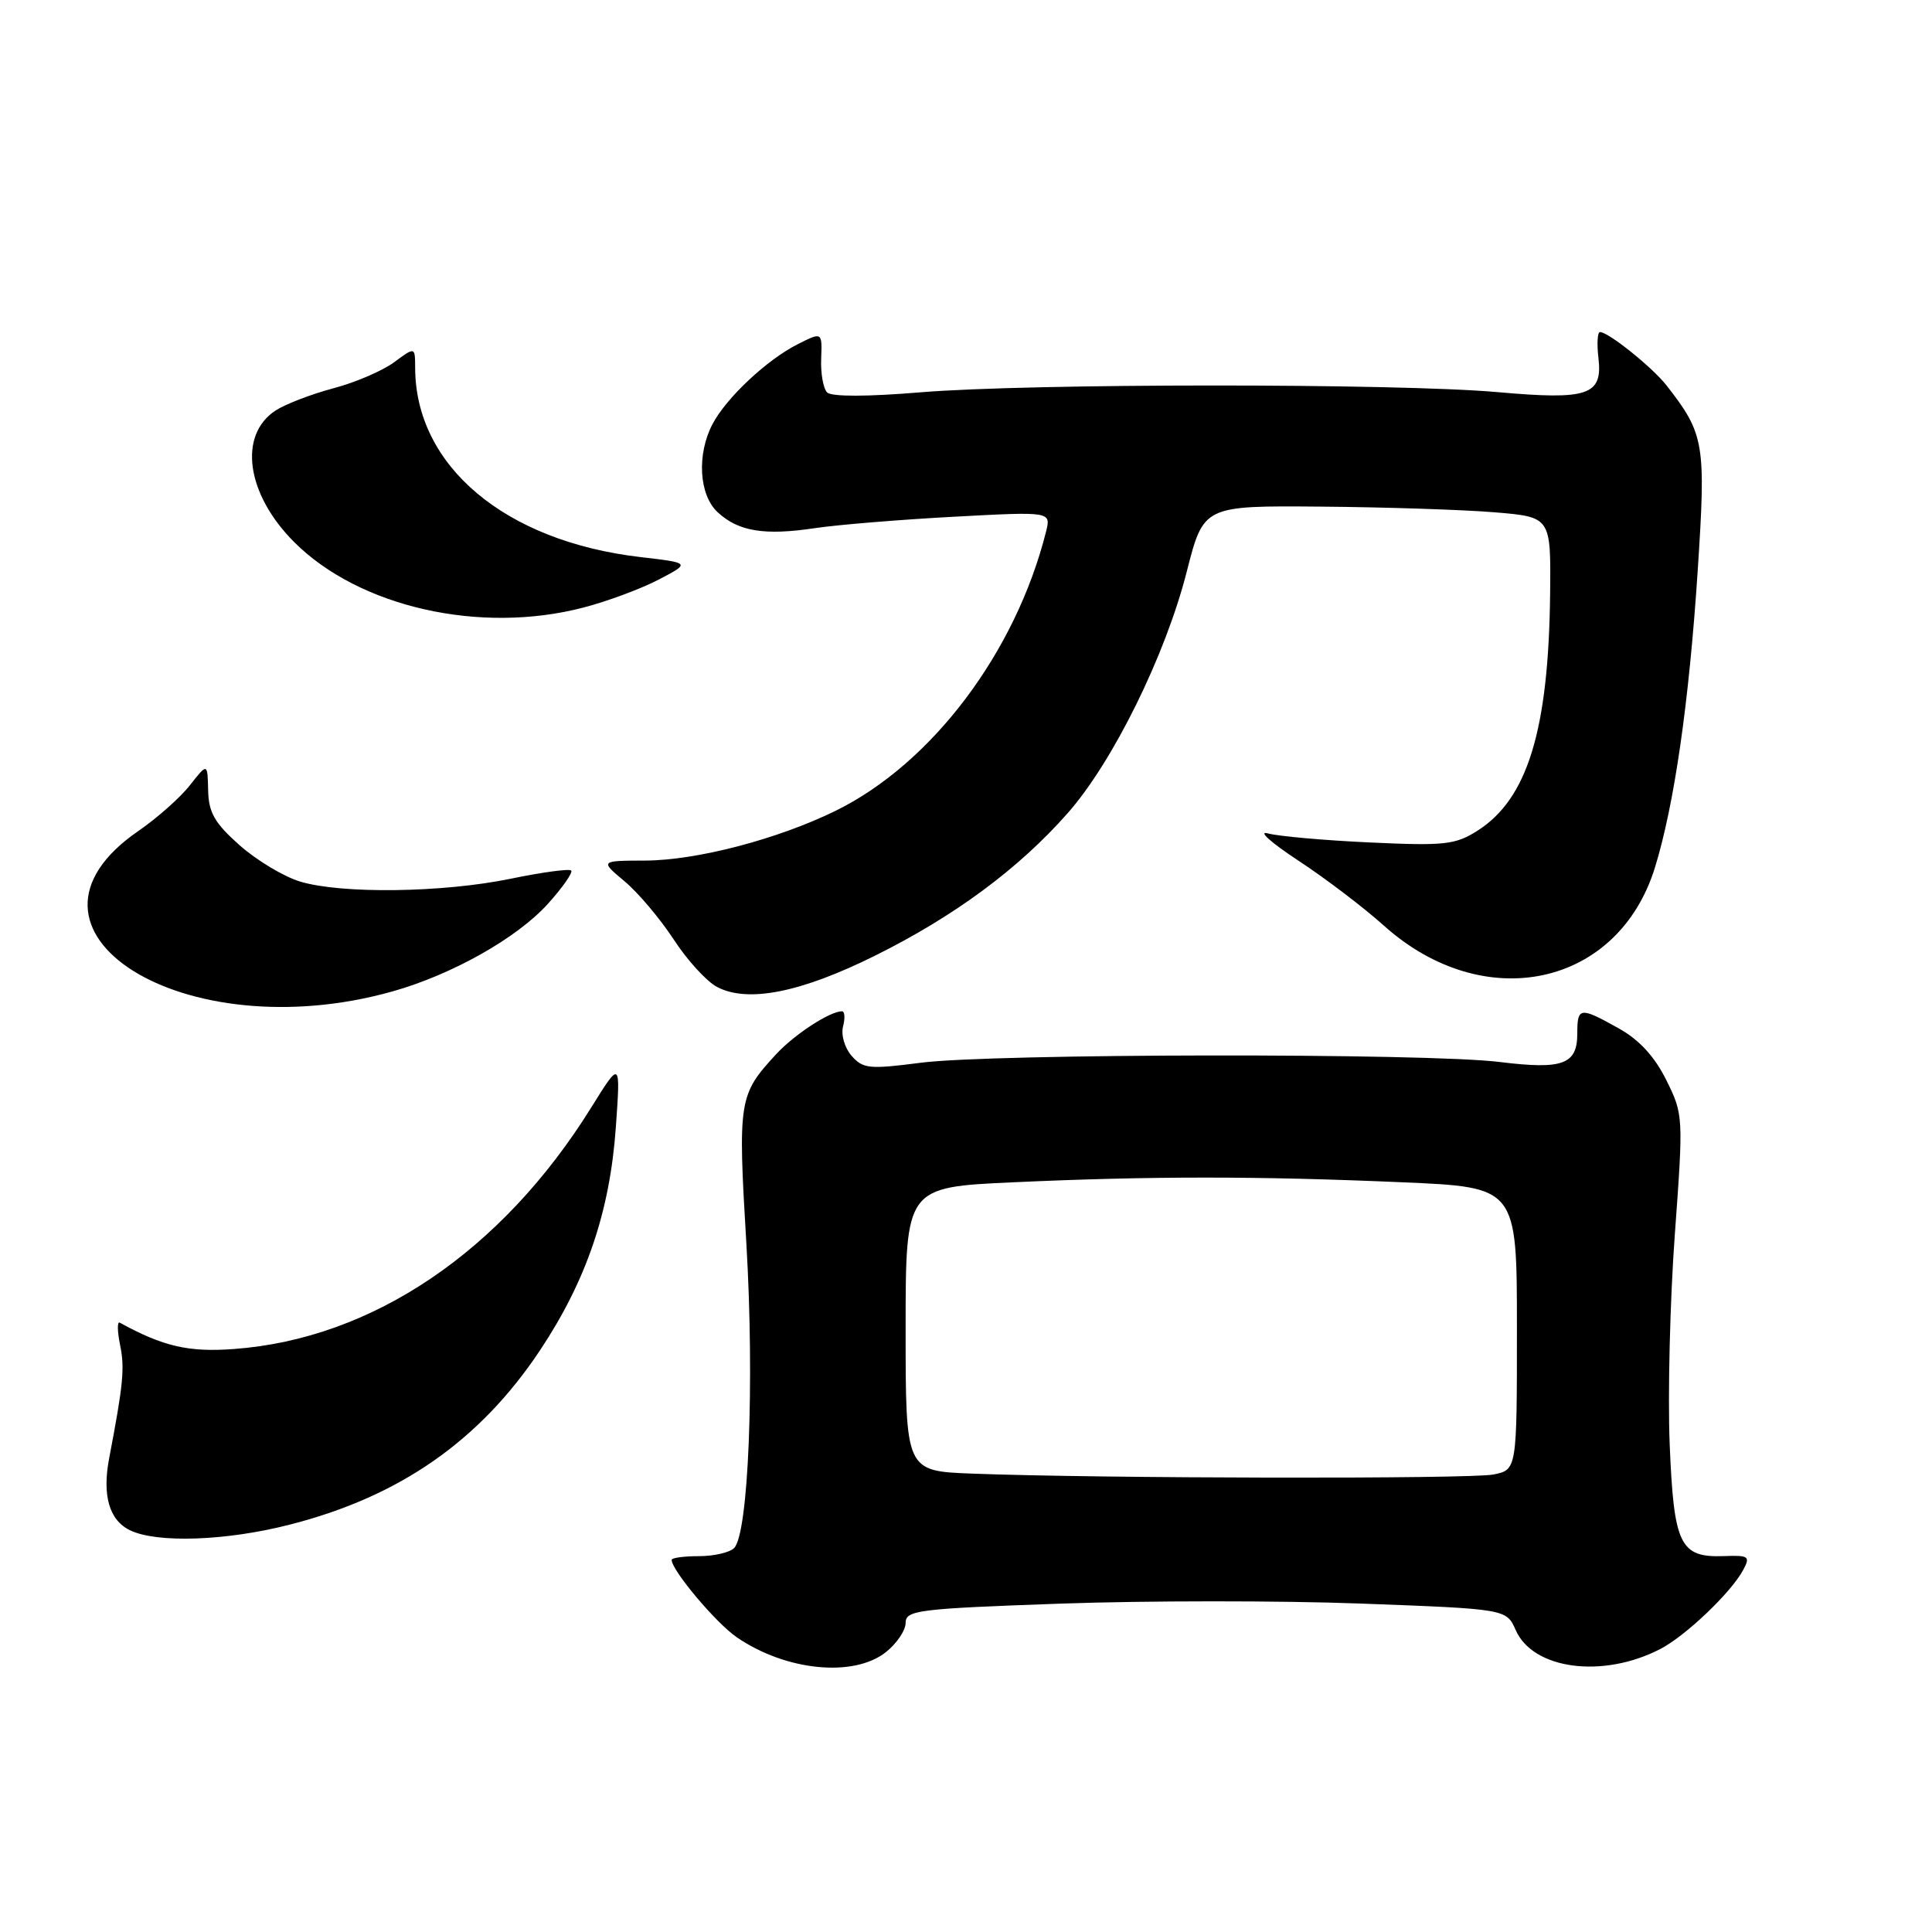 <?xml version="1.0" encoding="UTF-8" standalone="no"?>
<!DOCTYPE svg PUBLIC "-//W3C//DTD SVG 1.1//EN" "http://www.w3.org/Graphics/SVG/1.1/DTD/svg11.dtd" >
<svg xmlns="http://www.w3.org/2000/svg" xmlns:xlink="http://www.w3.org/1999/xlink" version="1.1" viewBox="0 0 256 256">
 <g >
 <path fill="currentColor"
d=" M 117.37 218.93 C 118.81 217.79 120.00 216.04 120.00 215.04 C 120.00 213.36 121.62 213.16 140.50 212.49 C 151.77 212.09 169.68 212.08 180.30 212.48 C 199.60 213.20 199.60 213.20 200.84 216.00 C 203.15 221.23 212.39 222.44 220.00 218.50 C 223.35 216.77 229.39 211.01 230.98 208.03 C 231.95 206.23 231.73 206.07 228.47 206.19 C 222.59 206.41 221.79 204.75 221.24 191.32 C 220.98 184.82 221.28 172.35 221.92 163.61 C 223.07 147.92 223.05 147.67 220.79 143.11 C 219.24 139.99 217.21 137.78 214.50 136.27 C 209.34 133.38 209.00 133.43 209.00 136.95 C 209.00 141.05 207.08 141.75 198.72 140.72 C 189.03 139.51 131.42 139.59 122.00 140.82 C 115.18 141.70 114.35 141.62 112.84 139.90 C 111.92 138.85 111.42 137.12 111.71 136.00 C 112.00 134.90 111.93 134.00 111.57 134.00 C 109.97 134.00 105.29 137.05 102.87 139.66 C 97.87 145.07 97.76 145.73 98.90 164.83 C 99.99 183.21 99.18 203.22 97.27 205.13 C 96.68 205.72 94.58 206.20 92.60 206.20 C 90.62 206.20 89.00 206.42 89.00 206.69 C 89.00 208.08 94.87 215.06 97.63 216.95 C 104.12 221.40 113.08 222.30 117.37 218.93 Z  M 38.40 202.02 C 52.98 198.30 63.59 190.90 71.57 178.90 C 77.70 169.68 80.81 160.53 81.60 149.40 C 82.23 140.50 82.23 140.50 78.36 146.72 C 66.50 165.81 49.36 177.40 31.00 178.75 C 24.99 179.20 21.63 178.42 15.87 175.26 C 15.52 175.07 15.54 176.39 15.91 178.21 C 16.55 181.27 16.33 183.46 14.47 193.20 C 13.52 198.14 14.47 201.44 17.23 202.77 C 20.81 204.50 29.99 204.18 38.40 202.02 Z  M 52.00 131.37 C 59.91 129.14 68.49 124.31 72.60 119.76 C 74.55 117.60 75.94 115.61 75.68 115.35 C 75.42 115.09 71.81 115.58 67.65 116.44 C 58.68 118.29 45.31 118.47 39.79 116.82 C 37.62 116.17 34.01 114.00 31.76 112.01 C 28.44 109.06 27.65 107.69 27.58 104.73 C 27.50 101.08 27.50 101.08 25.17 104.04 C 23.90 105.67 20.81 108.41 18.32 110.12 C -0.83 123.30 24.31 139.16 52.00 131.37 Z  M 115.95 126.63 C 126.46 121.41 135.00 115.10 141.47 107.75 C 147.46 100.97 154.43 86.83 157.25 75.75 C 159.48 67.00 159.48 67.00 174.99 67.13 C 183.52 67.20 193.88 67.54 198.00 67.88 C 205.50 68.50 205.50 68.50 205.40 78.58 C 205.21 96.74 202.41 105.87 195.76 110.08 C 192.83 111.94 191.40 112.09 181.50 111.63 C 175.45 111.35 169.38 110.81 168.00 110.43 C 166.62 110.05 168.43 111.66 172.00 114.01 C 175.57 116.35 180.69 120.24 183.36 122.64 C 196.64 134.57 214.40 130.77 219.29 114.95 C 221.85 106.64 223.80 93.15 224.95 75.69 C 226.06 58.76 225.86 57.53 220.84 51.09 C 218.96 48.68 213.13 44.00 212.01 44.00 C 211.67 44.00 211.58 45.54 211.80 47.41 C 212.38 52.38 210.47 53.03 198.46 51.96 C 185.20 50.78 136.42 50.79 122.02 51.98 C 114.94 52.57 110.18 52.58 109.60 52.00 C 109.09 51.49 108.73 49.48 108.81 47.53 C 108.94 43.98 108.94 43.98 105.72 45.60 C 101.63 47.66 96.24 52.71 94.41 56.20 C 92.31 60.21 92.62 65.57 95.08 67.86 C 97.83 70.42 101.29 70.99 107.99 69.98 C 111.02 69.53 119.30 68.85 126.39 68.47 C 139.27 67.78 139.27 67.78 138.61 70.43 C 134.59 86.44 123.45 101.21 110.67 107.46 C 103.00 111.21 92.33 114.00 85.50 114.03 C 79.50 114.05 79.50 114.05 82.76 116.78 C 84.55 118.27 87.47 121.74 89.26 124.47 C 91.04 127.21 93.62 130.04 95.00 130.77 C 99.07 132.92 106.08 131.53 115.95 126.63 Z  M 77.32 80.50 C 80.48 79.68 84.96 78.01 87.28 76.80 C 91.50 74.59 91.50 74.59 84.82 73.81 C 66.89 71.71 55.03 61.73 55.01 48.72 C 55.00 45.94 55.00 45.94 52.21 48.01 C 50.67 49.14 47.04 50.70 44.14 51.46 C 41.25 52.23 37.82 53.55 36.52 54.39 C 31.53 57.66 32.63 65.47 38.97 71.82 C 47.60 80.45 63.61 84.08 77.32 80.50 Z  M 128.75 195.26 C 120.00 194.92 120.00 194.92 120.00 176.12 C 120.00 157.31 120.00 157.31 134.25 156.66 C 152.37 155.83 166.74 155.83 185.84 156.66 C 201.00 157.31 201.00 157.31 201.00 176.03 C 201.00 194.75 201.00 194.75 197.88 195.38 C 194.80 195.99 145.82 195.91 128.75 195.26 Z "/>
</g>
</svg>